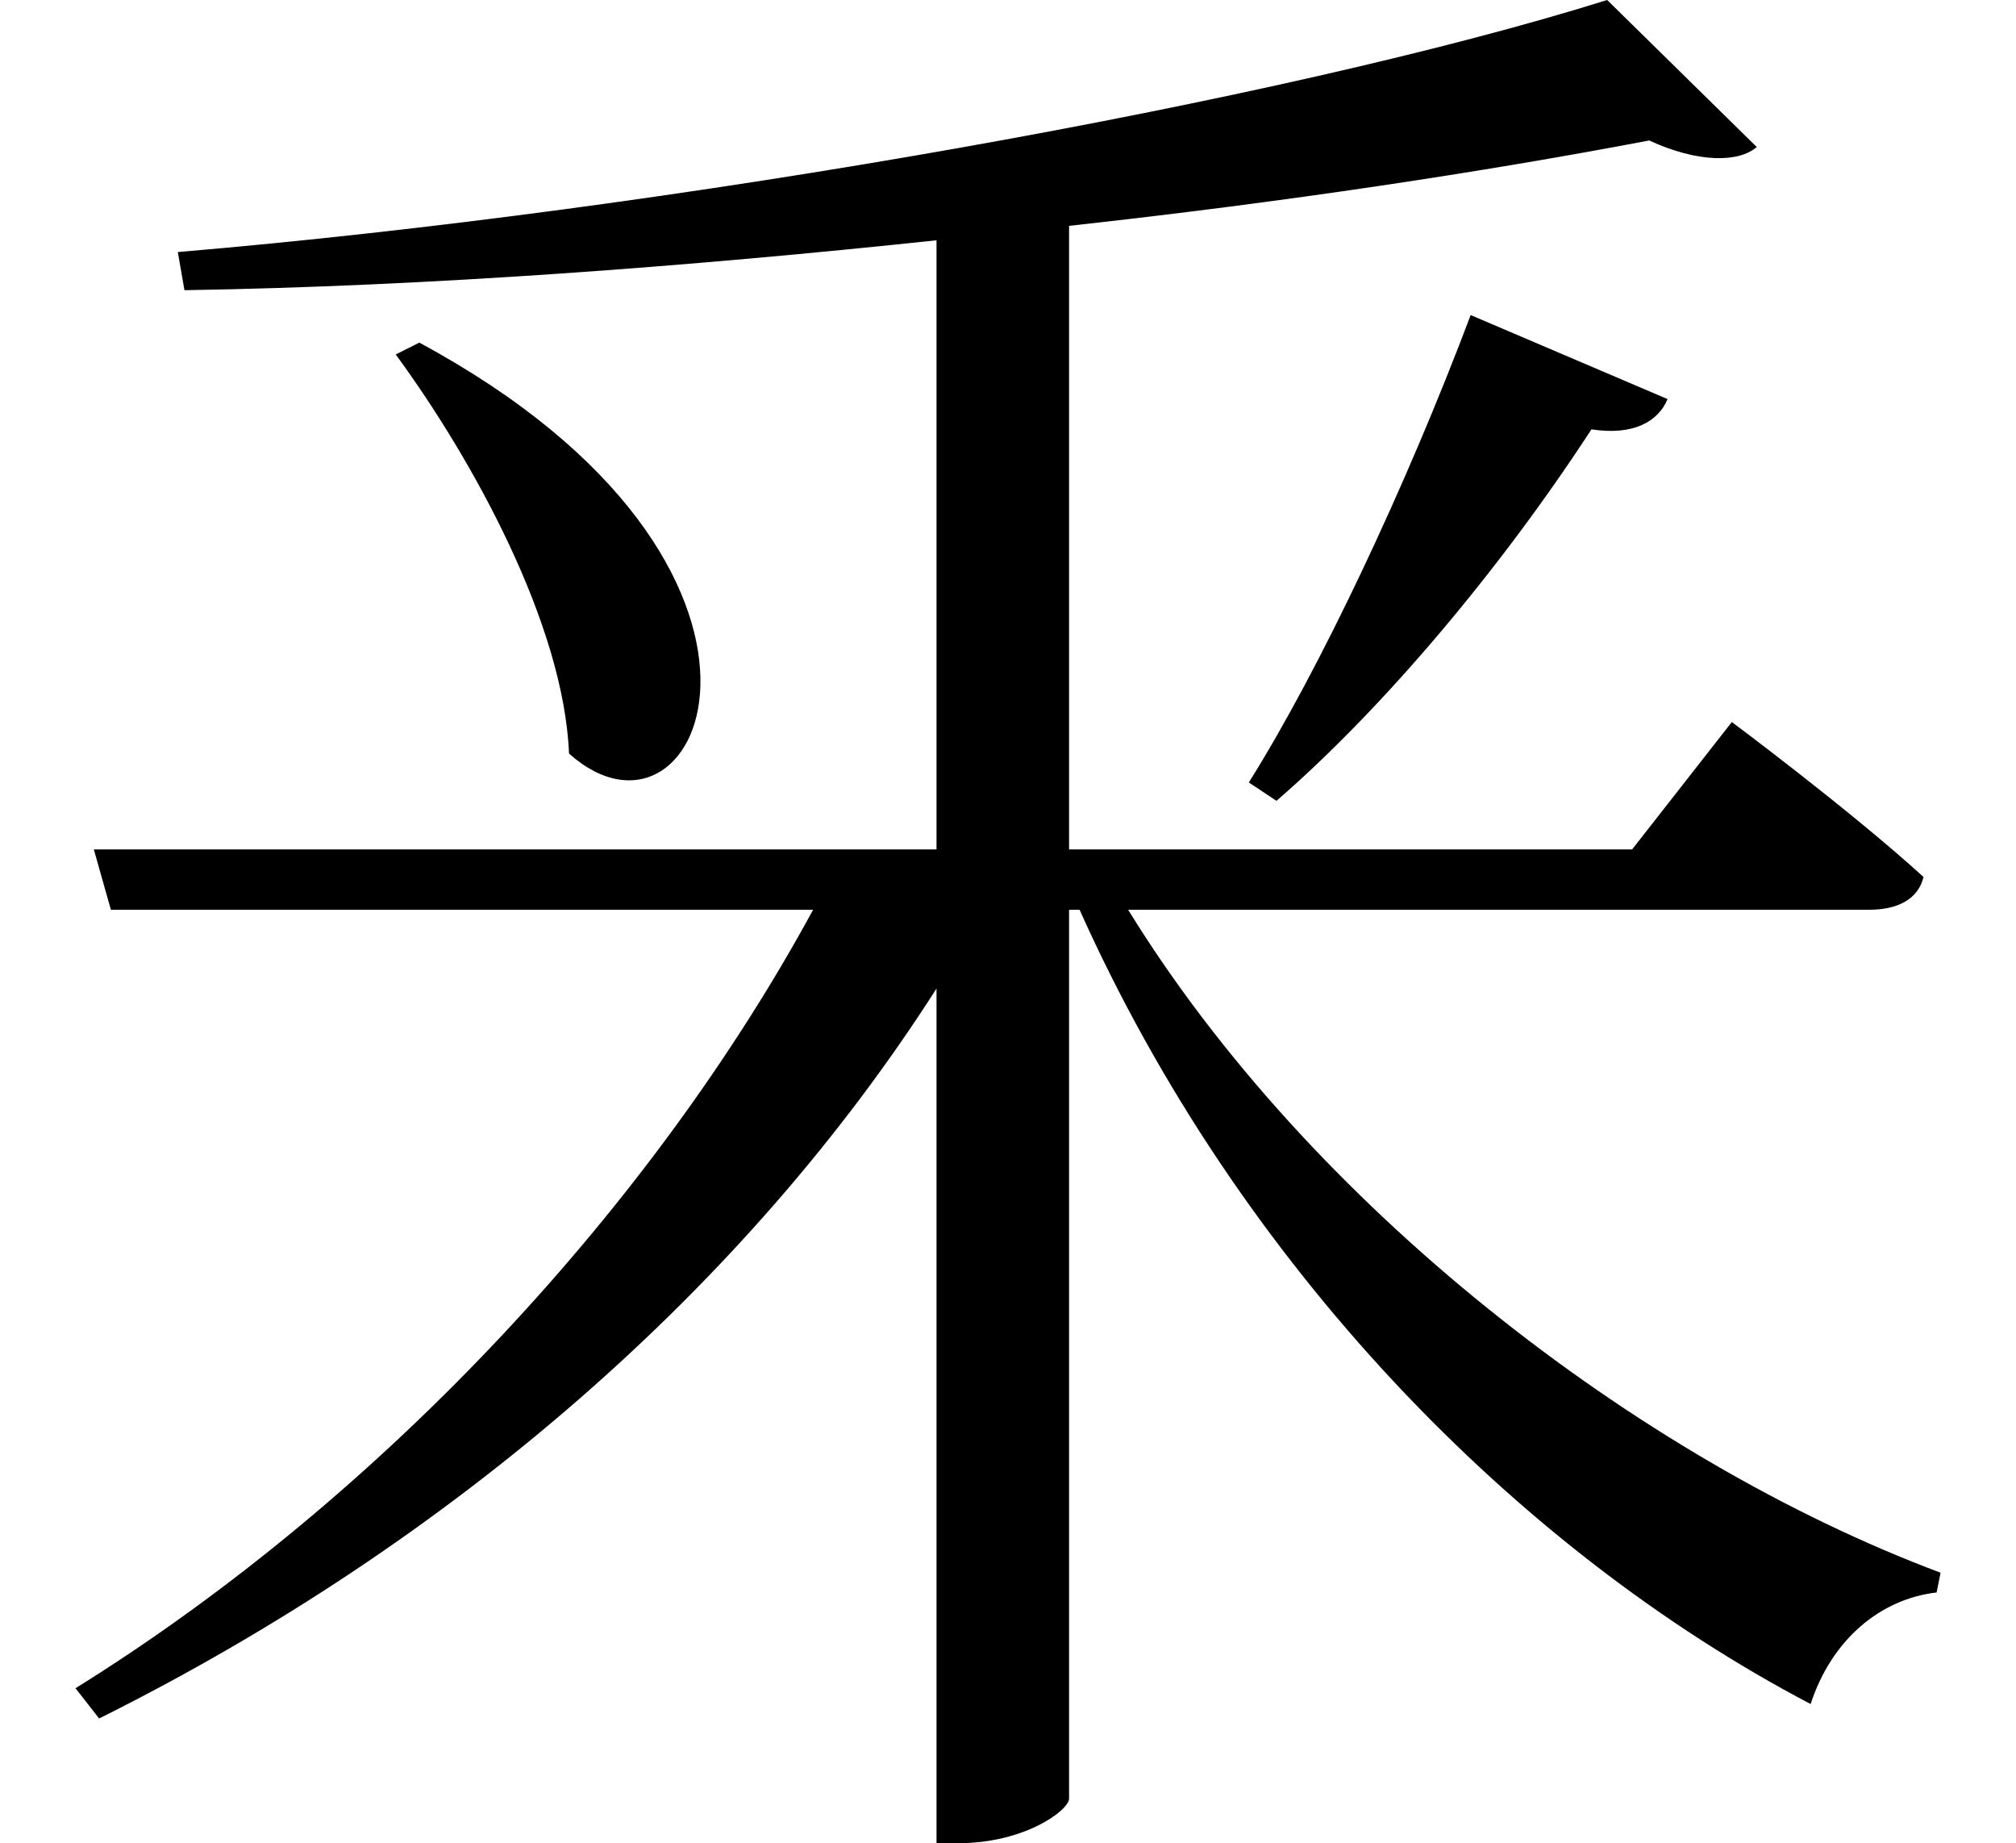 <svg height="21.938" viewBox="0 0 24 21.938" width="24" xmlns="http://www.w3.org/2000/svg">
<path d="M4.984,15.938 L4.703,15.797 C5.609,14.562 6.703,12.594 6.766,11.047 C8.359,9.625 9.938,13.266 4.984,15.938 Z M17.5,16.266 C16.734,14.234 15.703,12.047 14.859,10.703 L15.188,10.484 C16.469,11.594 17.859,13.25 18.938,14.906 C19.438,14.828 19.734,15 19.844,15.266 Z M1.109,9.906 L1.312,9.188 L9.672,9.188 C7.797,5.734 4.609,2.234 0.891,-0.078 L1.172,-0.438 C5.375,1.656 8.875,4.703 11.141,8.25 L11.141,-1.922 L11.406,-1.922 C12.188,-1.922 12.719,-1.531 12.719,-1.391 L12.719,9.188 L12.844,9.188 C14.734,4.969 18.031,1.578 21.547,-0.266 C21.797,0.5 22.375,0.984 23.047,1.062 L23.094,1.297 C19.469,2.656 15.578,5.688 13.422,9.188 L22.25,9.188 C22.578,9.188 22.828,9.312 22.891,9.578 C22.016,10.375 20.609,11.422 20.609,11.422 L19.422,9.906 L12.719,9.906 L12.719,17.328 C15.281,17.609 17.656,17.969 19.625,18.344 C20.203,18.078 20.688,18.078 20.906,18.266 L19.125,20.016 C15.281,18.812 8.016,17.516 2.109,17.016 L2.188,16.562 C5.109,16.609 8.203,16.844 11.141,17.156 L11.141,9.906 Z" transform="translate(0.008, 20.016) scale(1, -1)"/>
</svg>